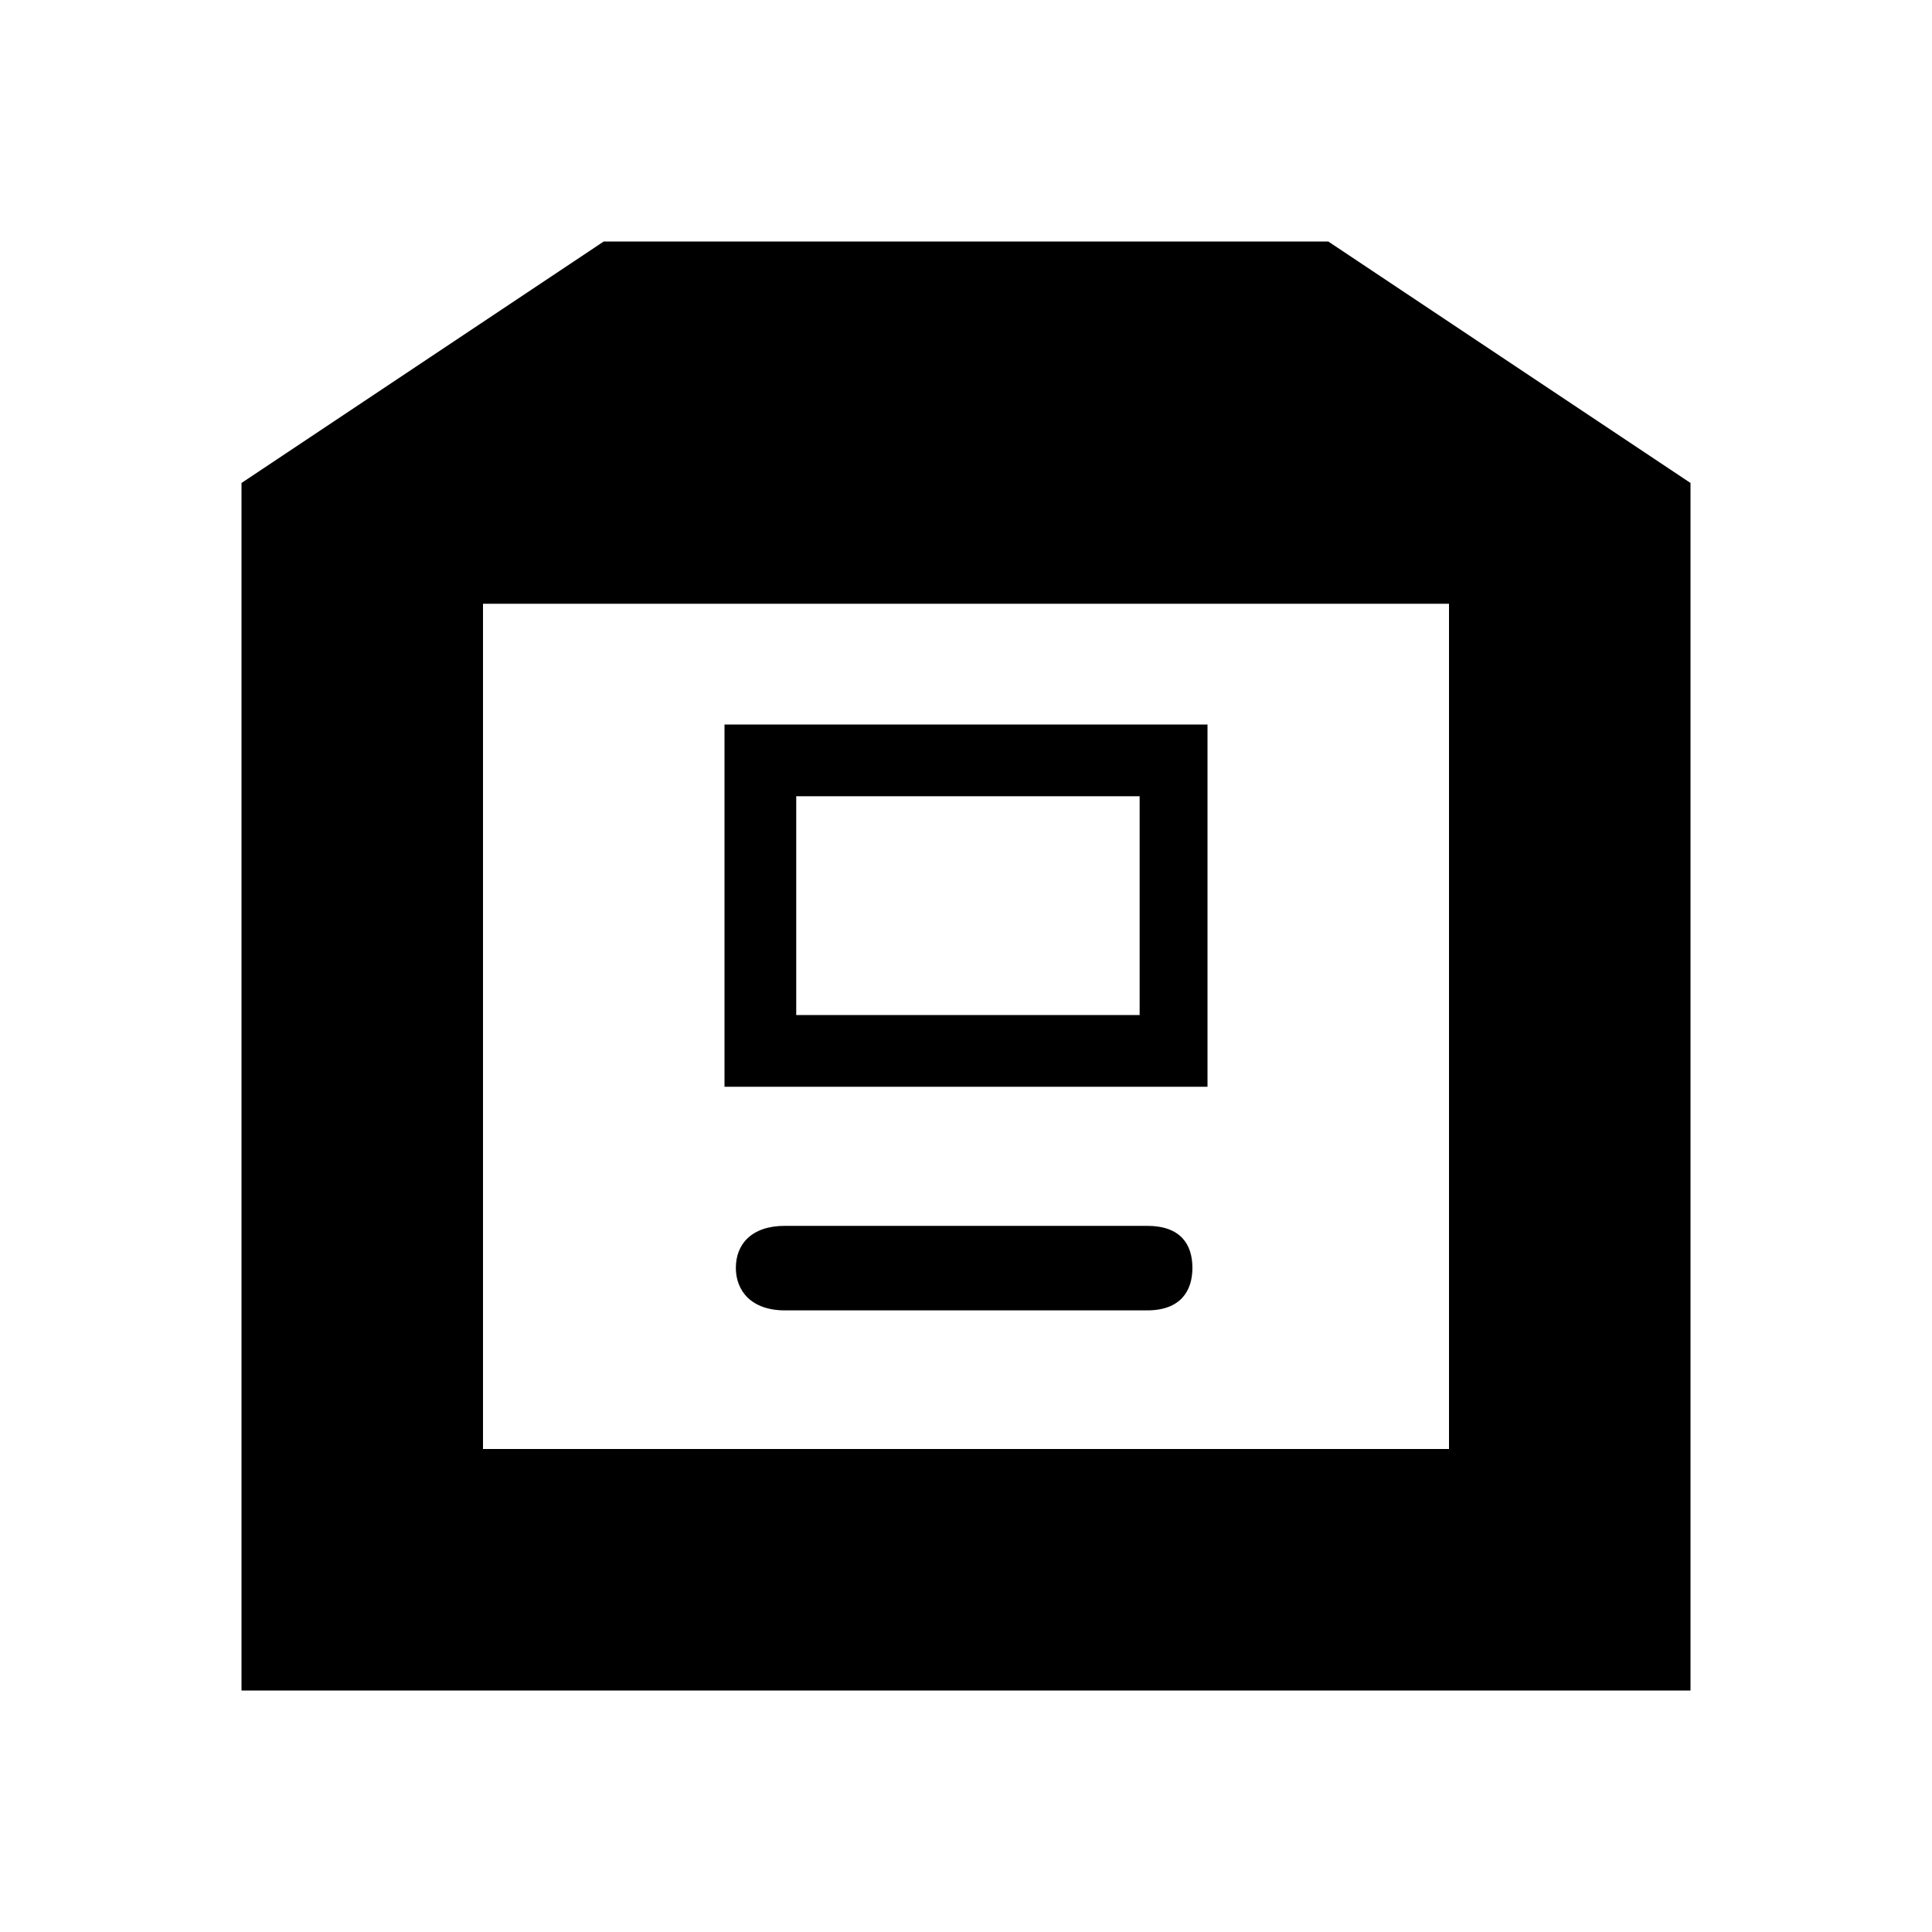 <?xml version="1.0" encoding="utf-8"?>
<!-- Copyright © 2013 Apple Inc. All rights reserved. -->
<svg version="1.1" xmlns="http://www.w3.org/2000/svg" viewBox="0 0 16 16">
    <path d="M 2 14 L 2 4 L 5 2 L 11 2 L 14 4 L 14 14 Z M 12 5 L 4 5 L 4 12 L 12 12 Z M 10 9 L 6 9 L 6 6 L 10 6 Z M 9.438 6.594 L 6.594 6.594 L 6.594 8.406 L 9.438 8.406 Z M 6.5 10.152 L 9.5 10.152 C 9.777 10.152 9.875 10.305 9.875 10.5 C 9.875 10.691 9.777 10.852 9.5 10.852 L 6.5 10.852 C 6.223 10.852 6.094 10.691 6.094 10.5 C 6.094 10.305 6.223 10.152 6.5 10.152 Z"/>
</svg>
